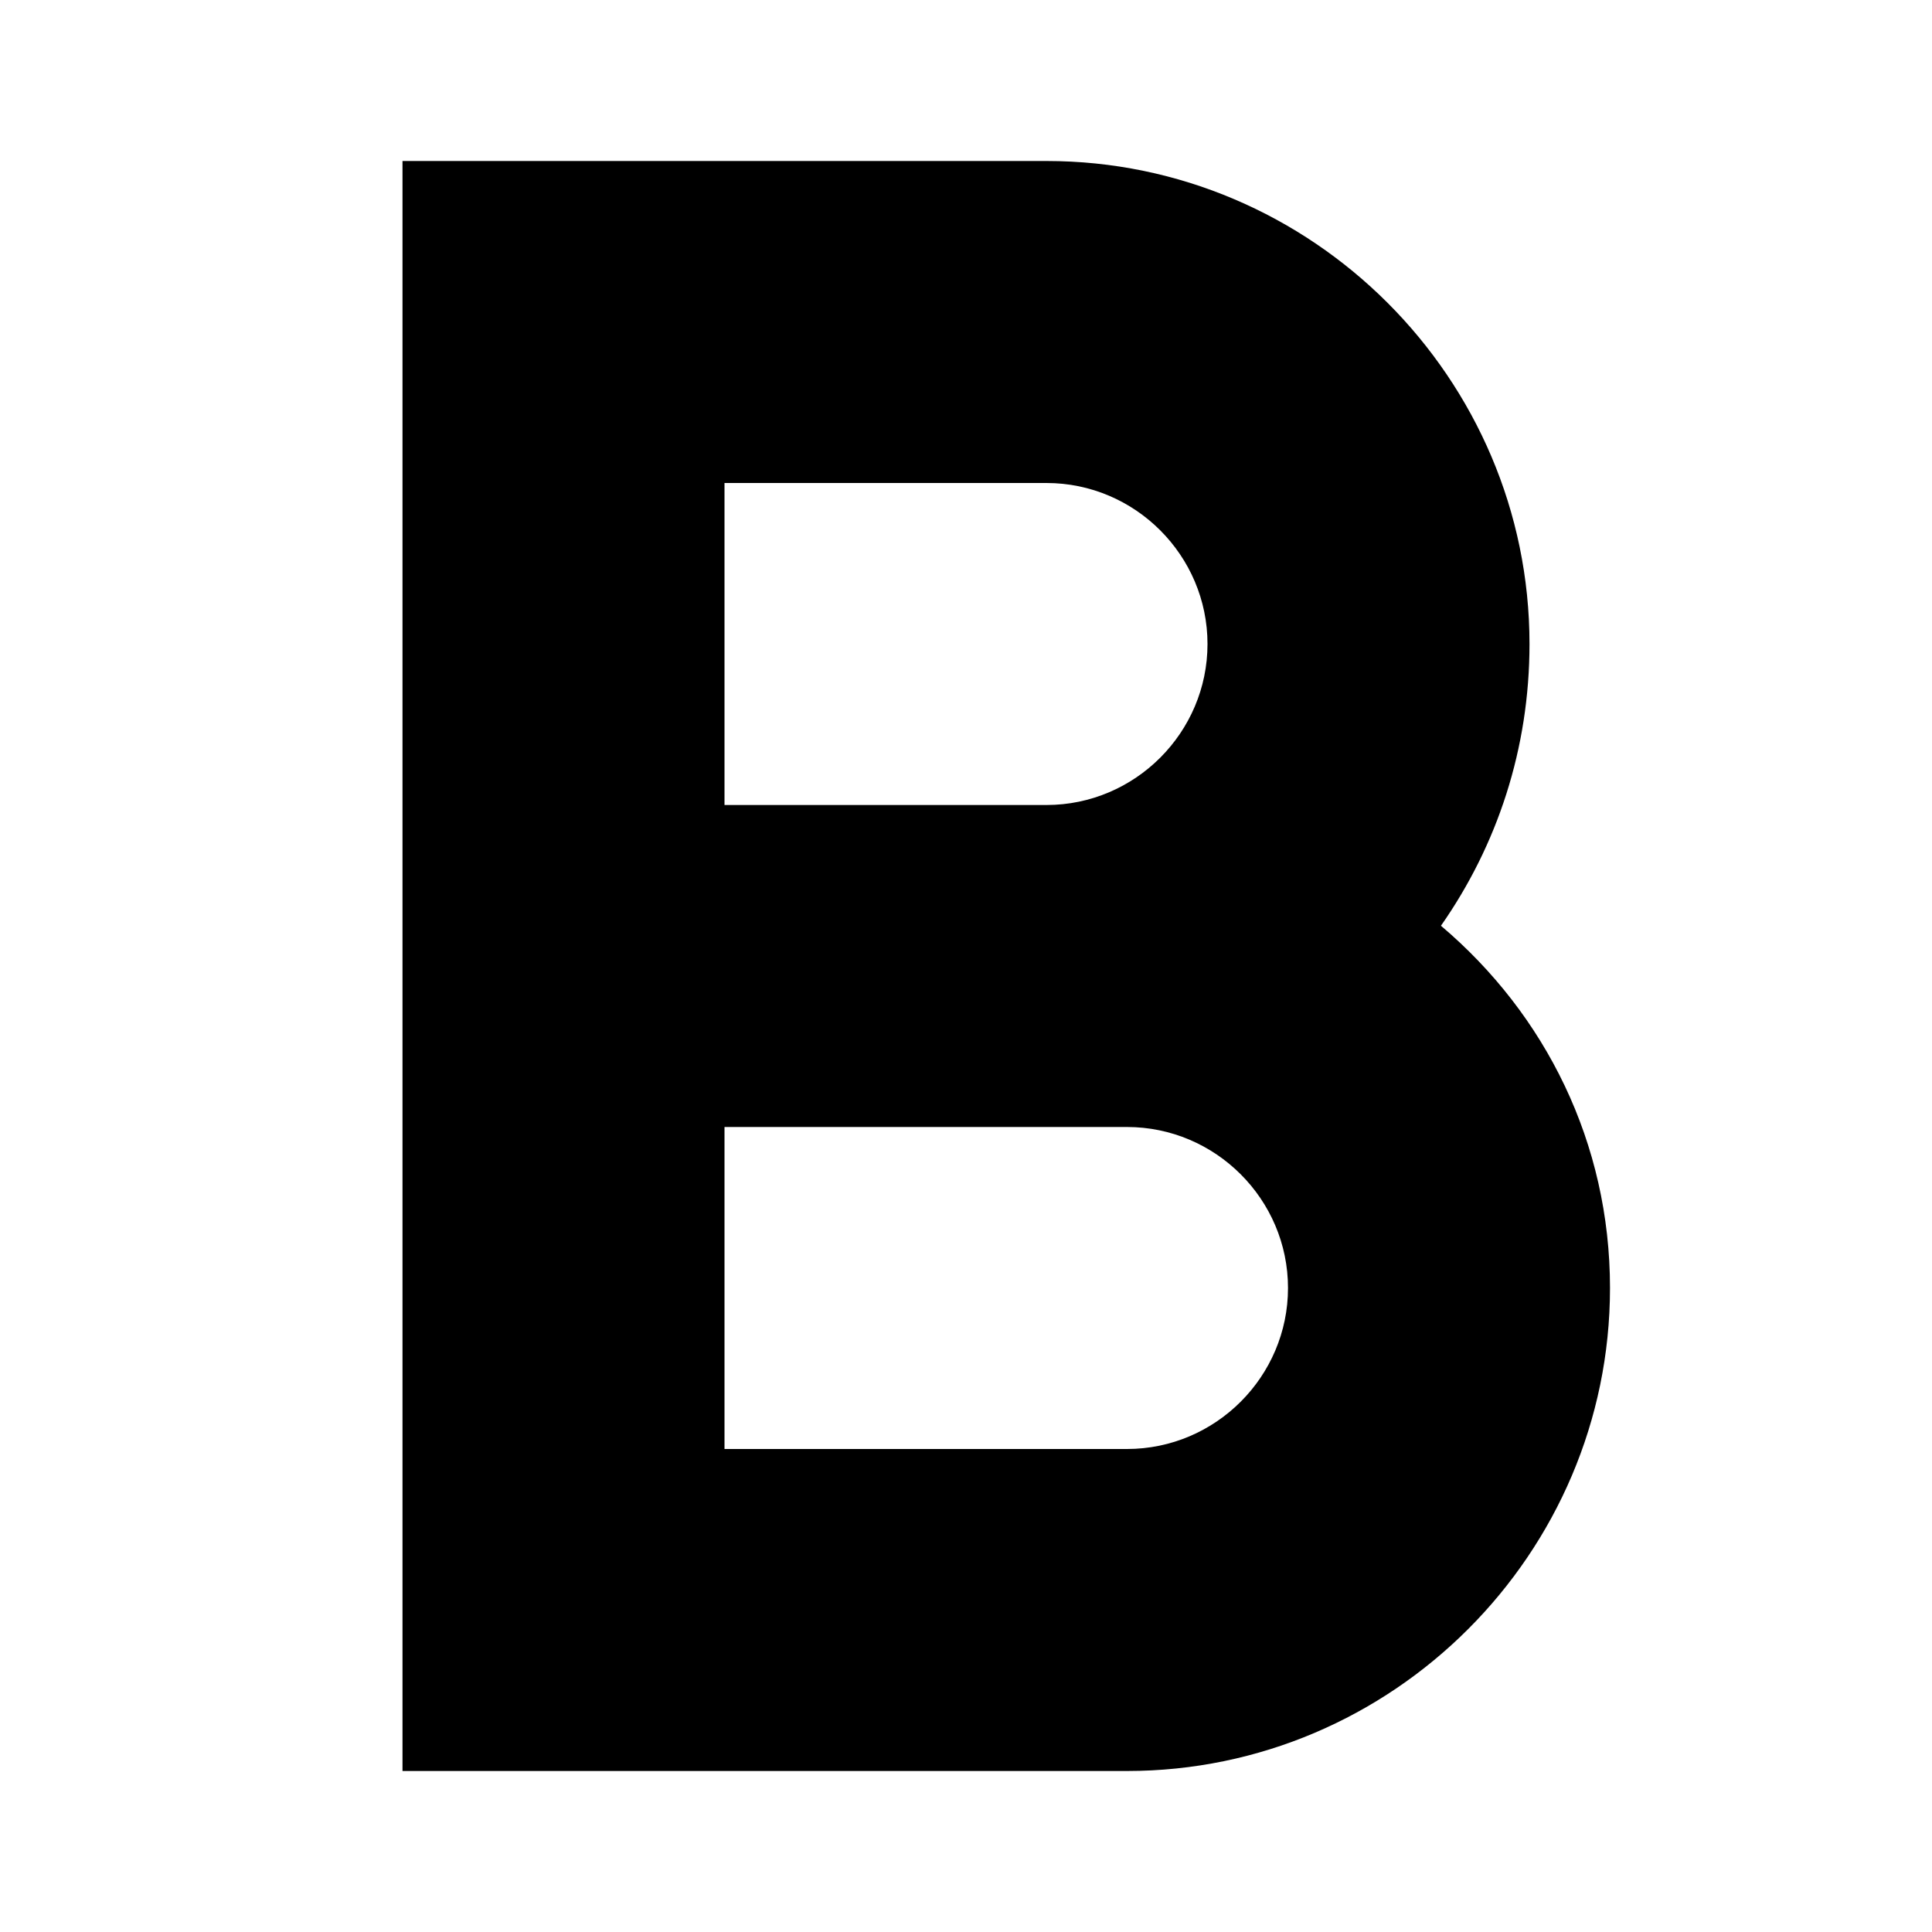 <svg width="24" height="24" viewBox="0 0 24 24" fill="none" xmlns="http://www.w3.org/2000/svg">
  <title>Text bold (outlined)</title>
  <g transform="matrix(
          1 0
          0 1
          5 2
        )"><path fill-rule="nonzero" clip-rule="nonzero" d="M12.9 9.5C13.6 8.5 14 7.3 14 6C14 2.7 11.3 0 8 0L0 0L0 20L9 20C12.3 20 15 17.3 15 14C15 12.2 14.2 10.6 12.9 9.5ZM4 4L8 4C9.1 4 10 4.9 10 6C10 7.1 9.1 8 8 8L4 8L4 4ZM9 16L4 16L4 12L9 12C10.1 12 11 12.9 11 14C11 15.1 10.1 16 9 16Z" fill="currentColor" opacity="1"/></g>
</svg>